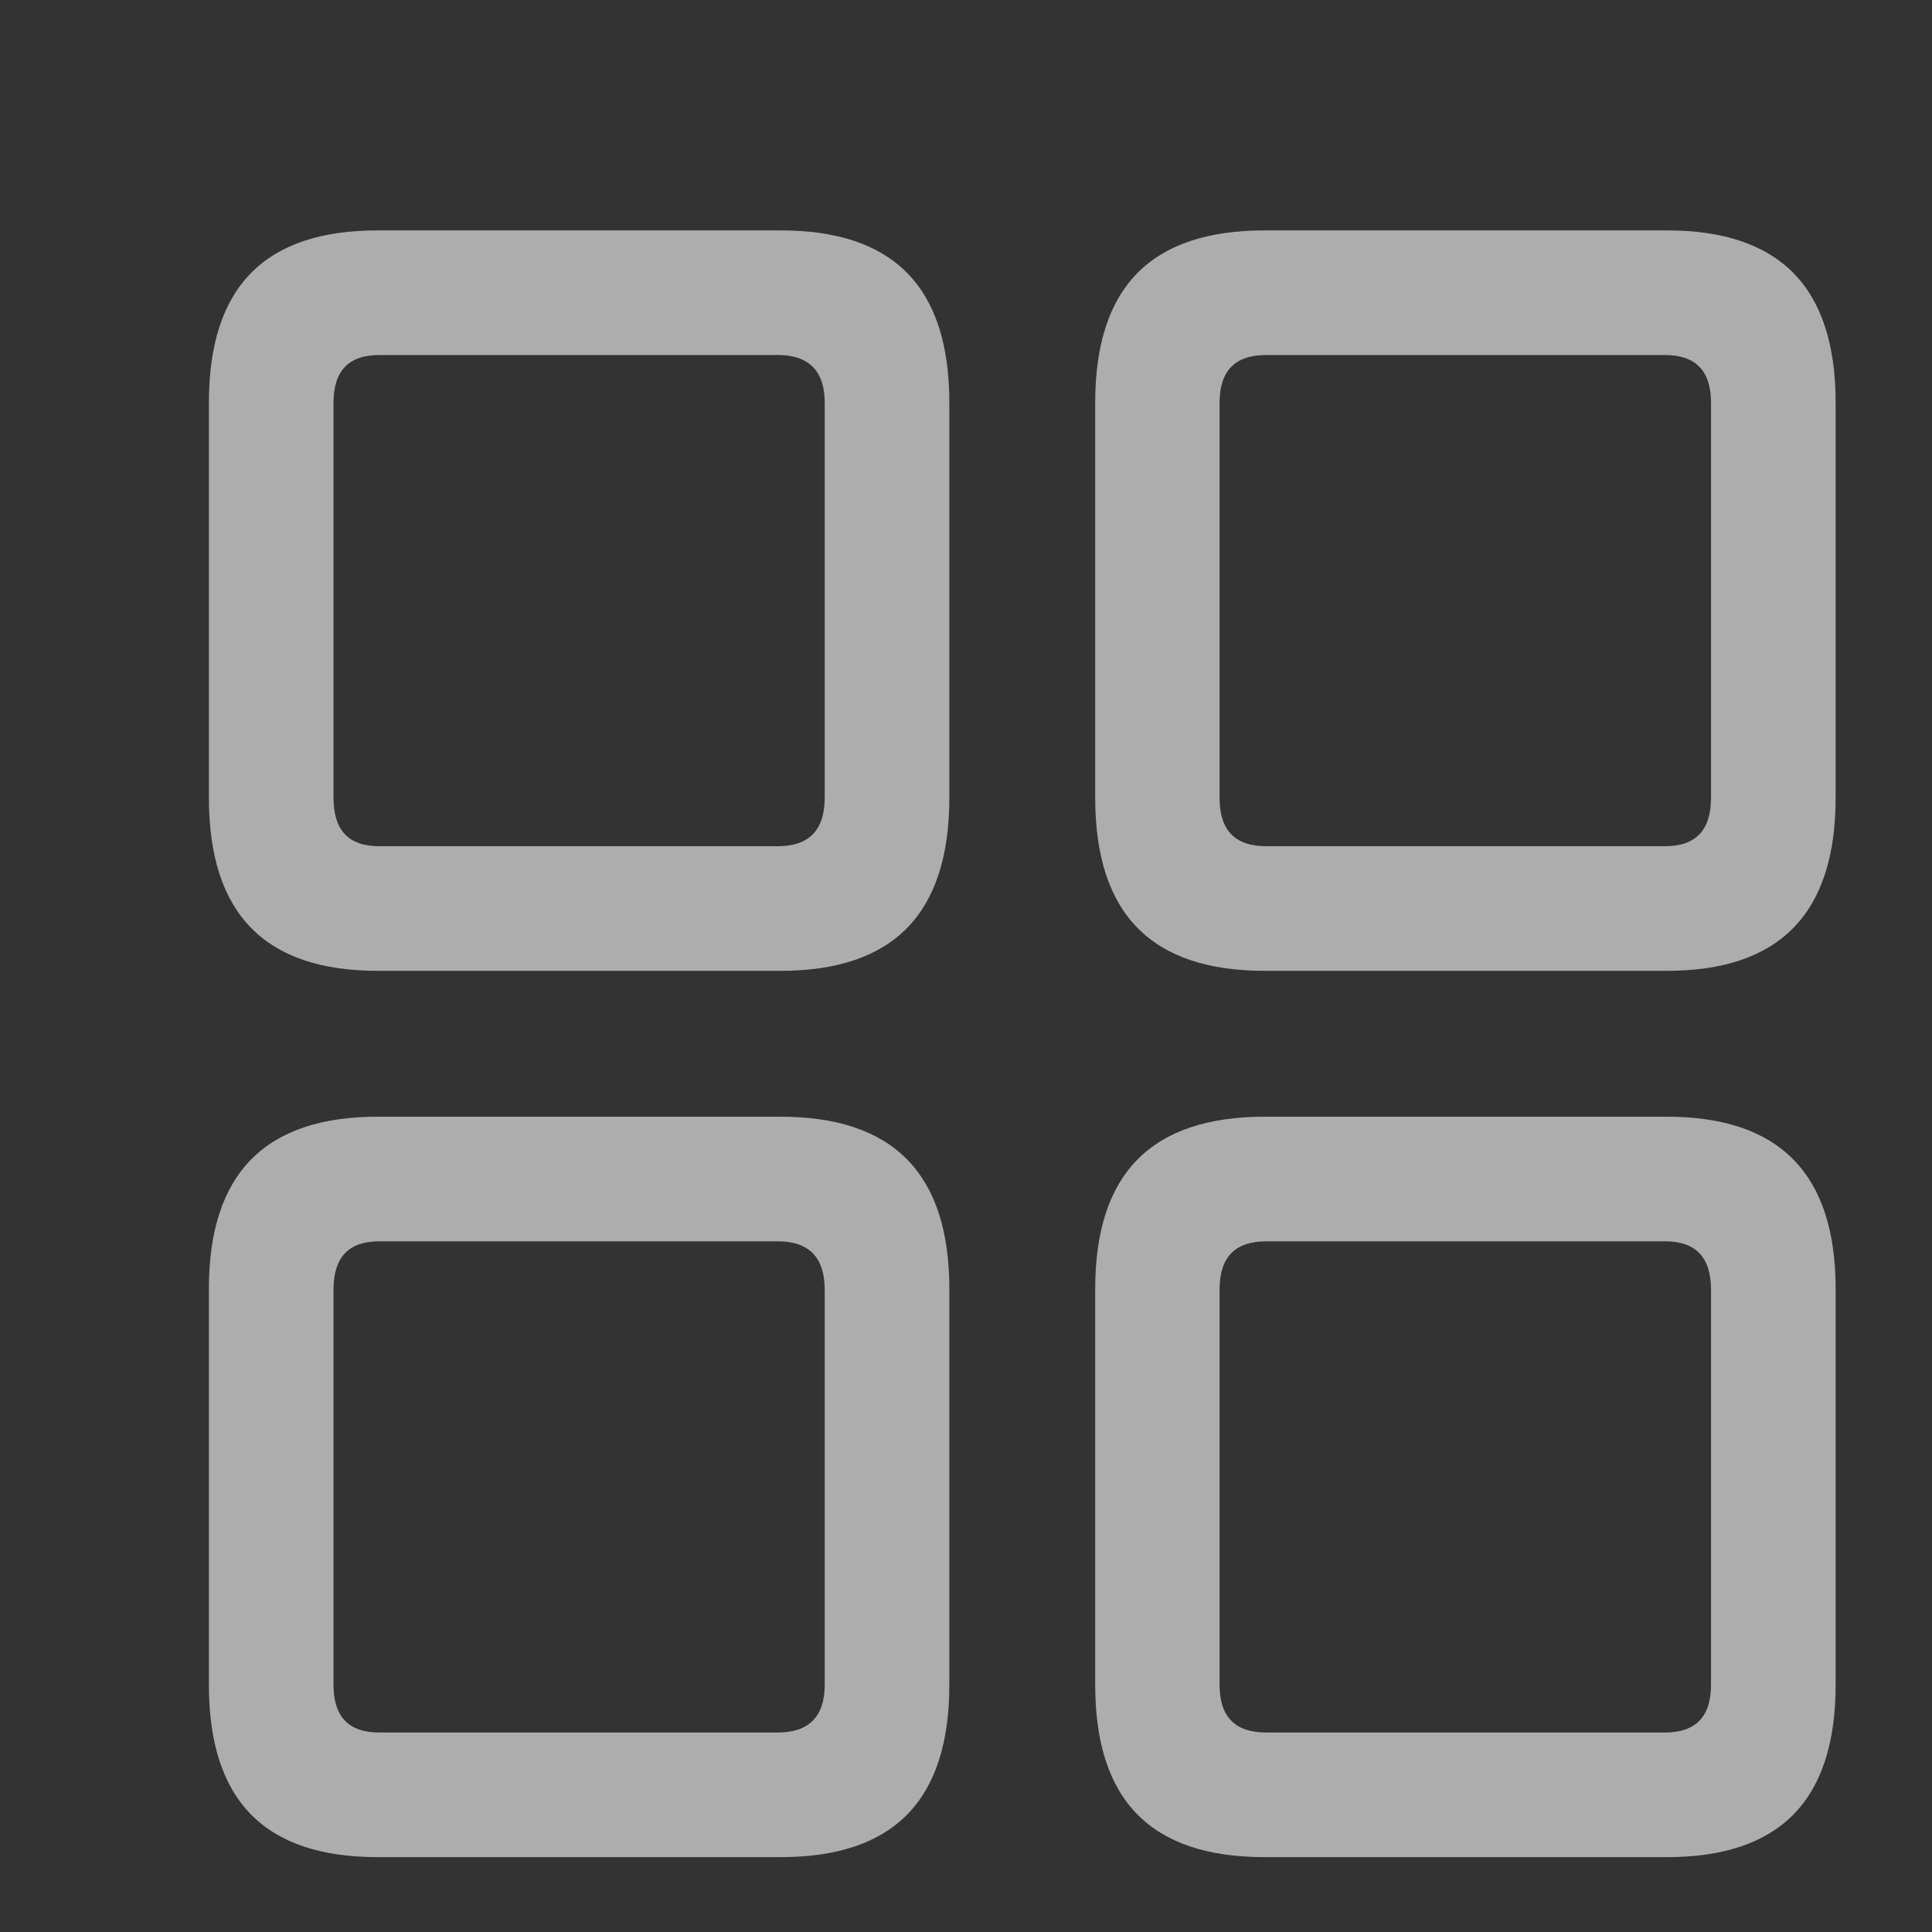 <svg width="8" height="8" viewBox="0 0 8 8" fill="none" xmlns="http://www.w3.org/2000/svg">
<rect x="0" y="0" width="8" height="8" fill="#333333" stroke="none"/>
<path d="M1.564 4.02H3.232C3.697 4.02 3.931 3.786 3.931 3.303V1.668C3.931 1.185 3.697 0.954 3.232 0.954H1.564C1.099 0.954 0.865 1.185 0.865 1.668V3.303C0.865 3.786 1.099 4.02 1.564 4.02ZM5.237 4.02H6.902C7.366 4.02 7.601 3.786 7.601 3.303V1.668C7.601 1.185 7.366 0.954 6.902 0.954H5.237C4.769 0.954 4.535 1.185 4.535 1.668V3.303C4.535 3.786 4.769 4.02 5.237 4.02ZM1.571 3.504C1.443 3.504 1.381 3.438 1.381 3.303V1.668C1.381 1.536 1.443 1.47 1.571 1.47H3.221C3.349 1.47 3.415 1.536 3.415 1.668V3.303C3.415 3.438 3.349 3.504 3.221 3.504H1.571ZM5.244 3.504C5.113 3.504 5.05 3.438 5.05 3.303V1.668C5.05 1.536 5.113 1.47 5.244 1.47H6.894C7.022 1.47 7.085 1.536 7.085 1.668V3.303C7.085 3.438 7.022 3.504 6.894 3.504H5.244ZM1.564 7.69H3.232C3.697 7.69 3.931 7.459 3.931 6.976V5.337C3.931 4.858 3.697 4.624 3.232 4.624H1.564C1.099 4.624 0.865 4.858 0.865 5.337V6.976C0.865 7.459 1.099 7.69 1.564 7.69ZM5.237 7.69H6.902C7.366 7.69 7.601 7.459 7.601 6.976V5.337C7.601 4.858 7.366 4.624 6.902 4.624H5.237C4.769 4.624 4.535 4.858 4.535 5.337V6.976C4.535 7.459 4.769 7.69 5.237 7.69ZM1.571 7.174C1.443 7.174 1.381 7.108 1.381 6.976V5.341C1.381 5.206 1.443 5.14 1.571 5.14H3.221C3.349 5.14 3.415 5.206 3.415 5.341V6.976C3.415 7.108 3.349 7.174 3.221 7.174H1.571ZM5.244 7.174C5.113 7.174 5.05 7.108 5.05 6.976V5.341C5.05 5.206 5.113 5.14 5.244 5.14H6.894C7.022 5.14 7.085 5.206 7.085 5.341V6.976C7.085 7.108 7.022 7.174 6.894 7.174H5.244Z" fill="white" fill-opacity="0.6"/>
</svg>
